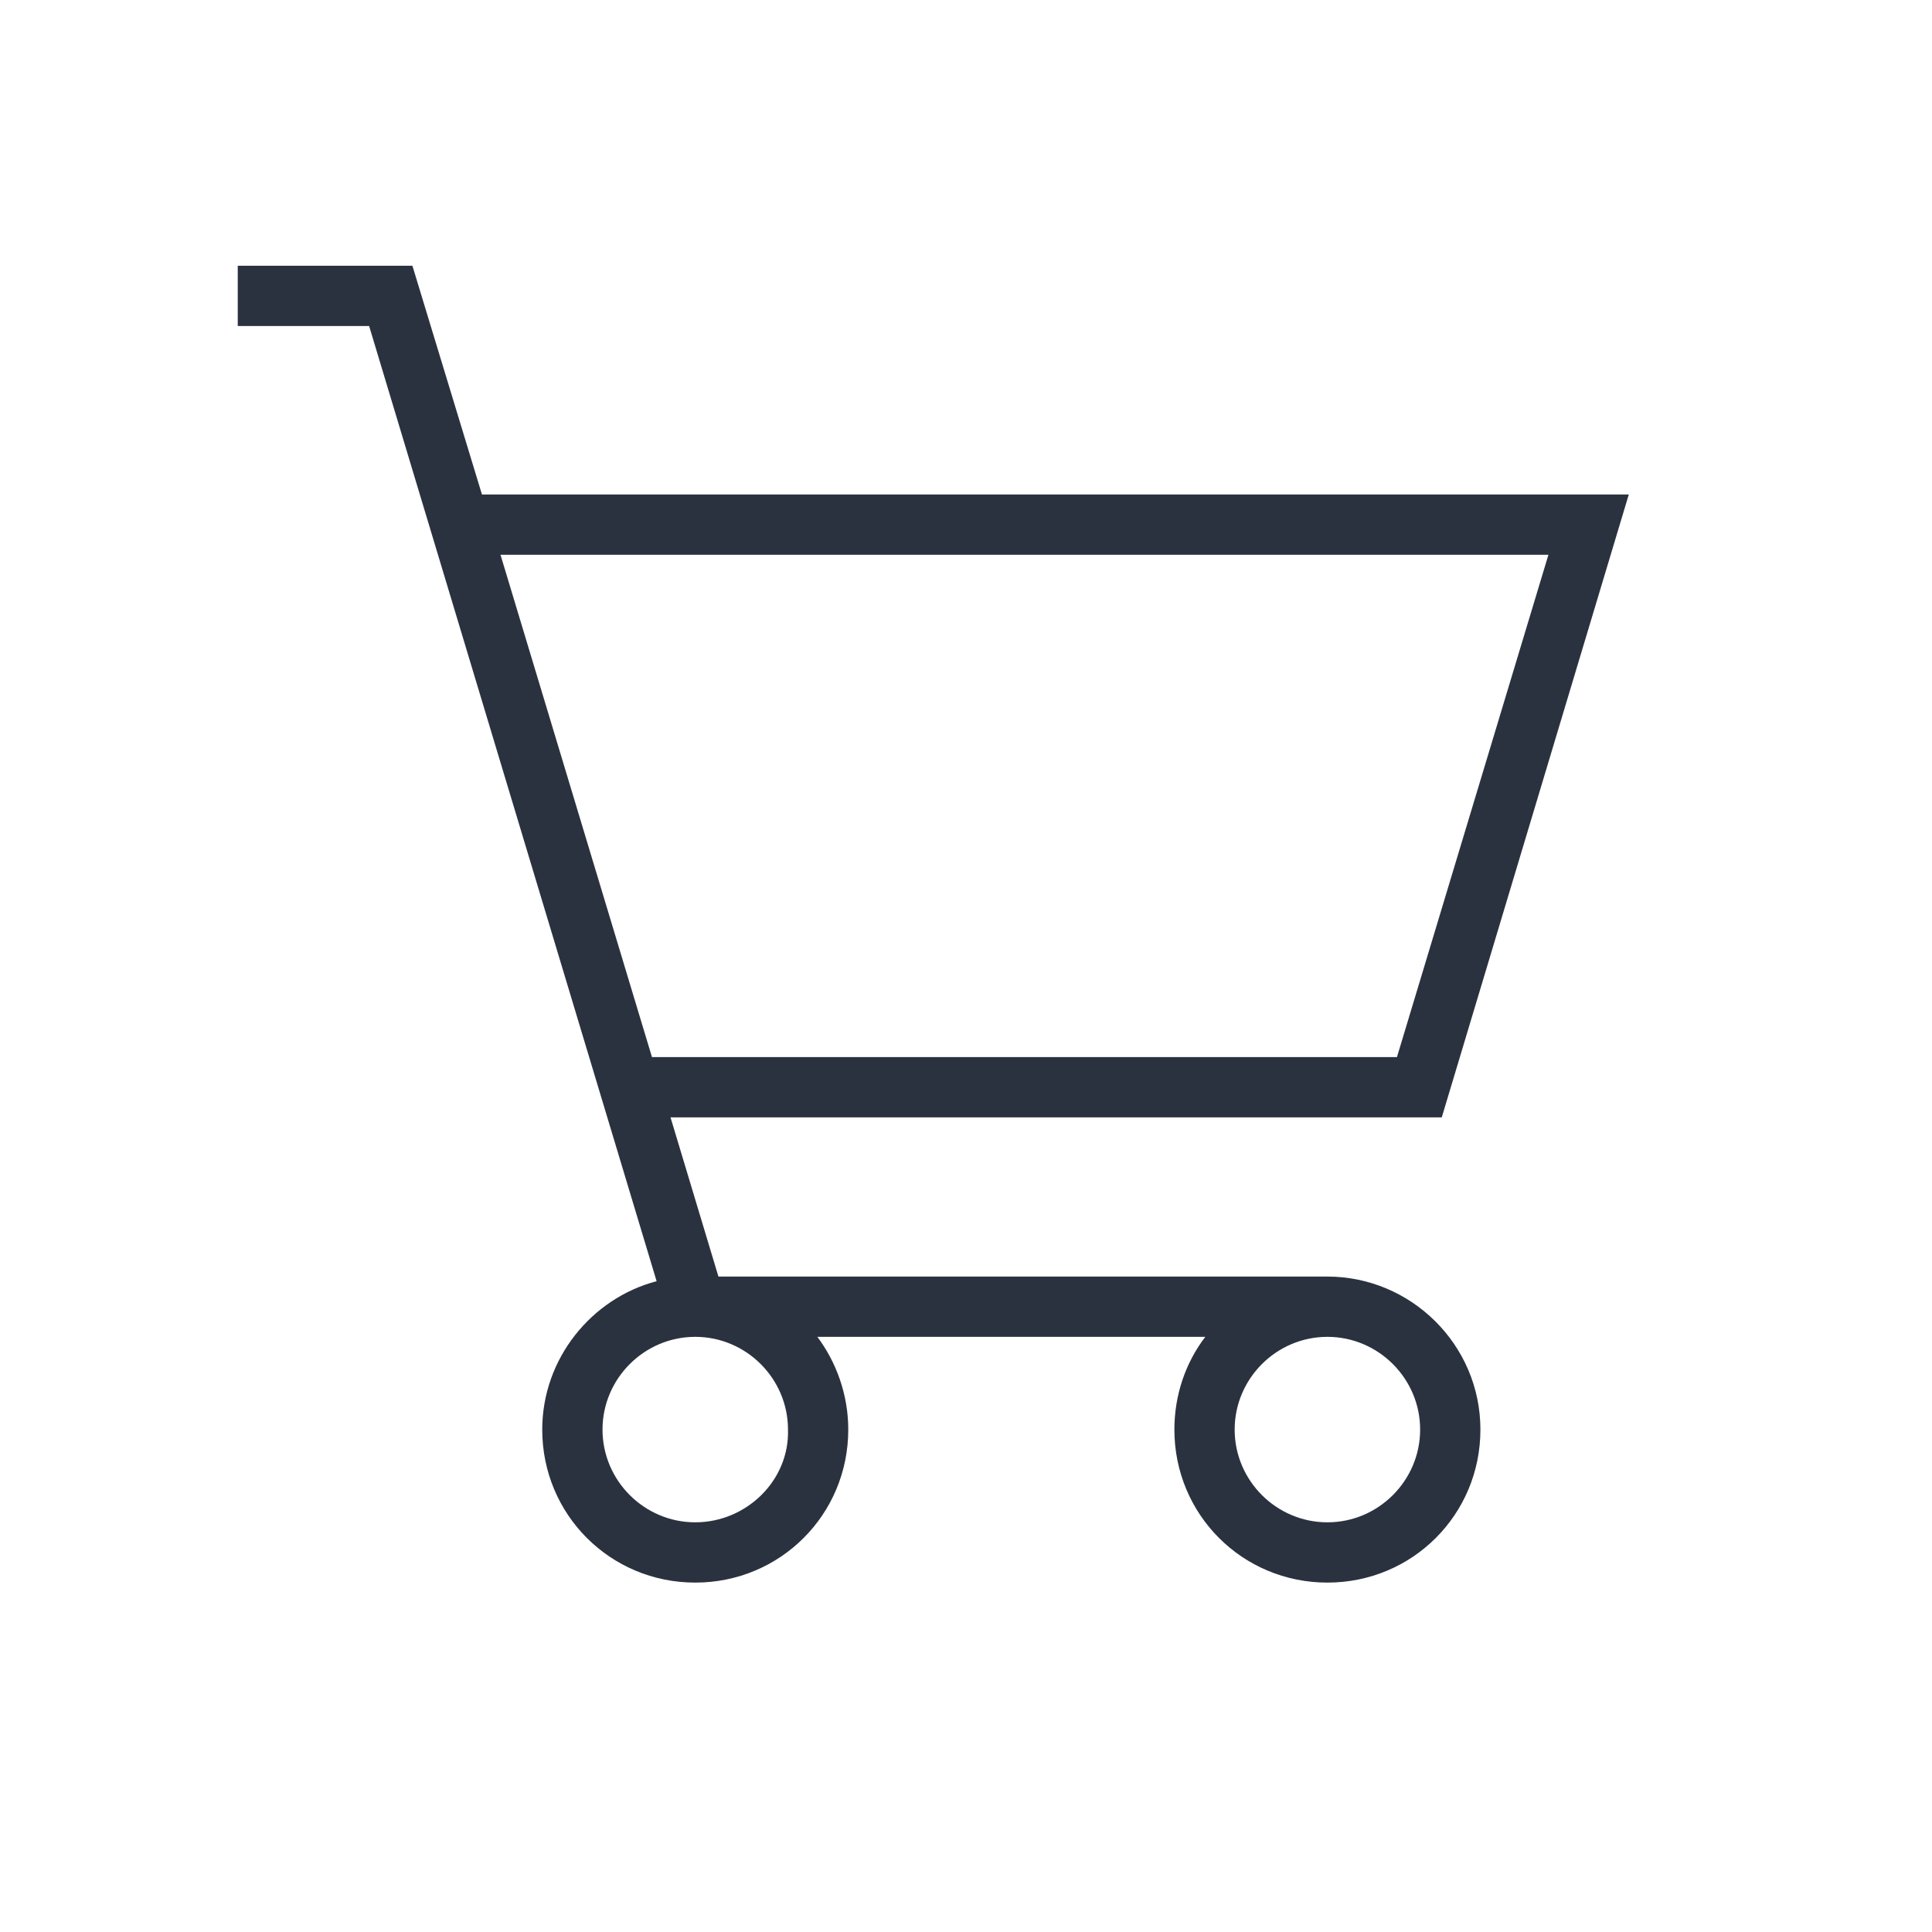 <?xml version="1.0" encoding="utf-8"?>
<!-- Generator: Adobe Illustrator 17.0.0, SVG Export Plug-In . SVG Version: 6.00 Build 0)  -->
<!DOCTYPE svg PUBLIC "-//W3C//DTD SVG 1.1//EN" "http://www.w3.org/Graphics/SVG/1.1/DTD/svg11.dtd">
<svg version="1.1" id="Calque_1" xmlns="http://www.w3.org/2000/svg" xmlns:xlink="http://www.w3.org/1999/xlink" x="0px" y="0px"
	 width="5669.29px" height="5669.291px" viewBox="0 0 5669.29 5669.291" enable-background="new 0 0 5669.29 5669.291"
	 xml:space="preserve">
<g>
	<path fill="#2B323F" d="M3895.141,3745.973H2108.182l-140.598-467.149h2263.178l548.789-1827.779h-3365.29L1210.166,779.8H697.662
		v176.882h385.512l843.591,2802.897c-190.488,49.89-335.622,226.771-335.622,435.401c0,249.449,199.559,449.008,449.008,449.008
		s449.008-199.559,449.008-449.008c0-104.315-36.283-199.559-90.709-272.126h1138.393c-58.961,77.103-90.709,172.347-90.709,272.126
		c0,249.449,199.559,449.008,449.008,449.008s449.008-199.559,449.008-449.008S4140.055,3745.973,3895.141,3745.973z
		 M1913.158,3101.941l-444.473-1474.016h3075.022l-444.473,1474.016H1913.158z M2040.15,4467.106
		c-149.67,0-272.126-122.456-272.126-272.126s122.456-272.126,272.126-272.126c149.669,0,272.126,122.456,272.126,272.126
		C2316.812,4344.65,2189.82,4467.106,2040.15,4467.106z M3895.141,4467.106c-149.67,0-272.127-122.456-272.127-272.126
		s122.457-272.126,272.127-272.126s272.125,122.456,272.125,272.126S4044.811,4467.106,3895.141,4467.106z"/>
</g>
</svg>
